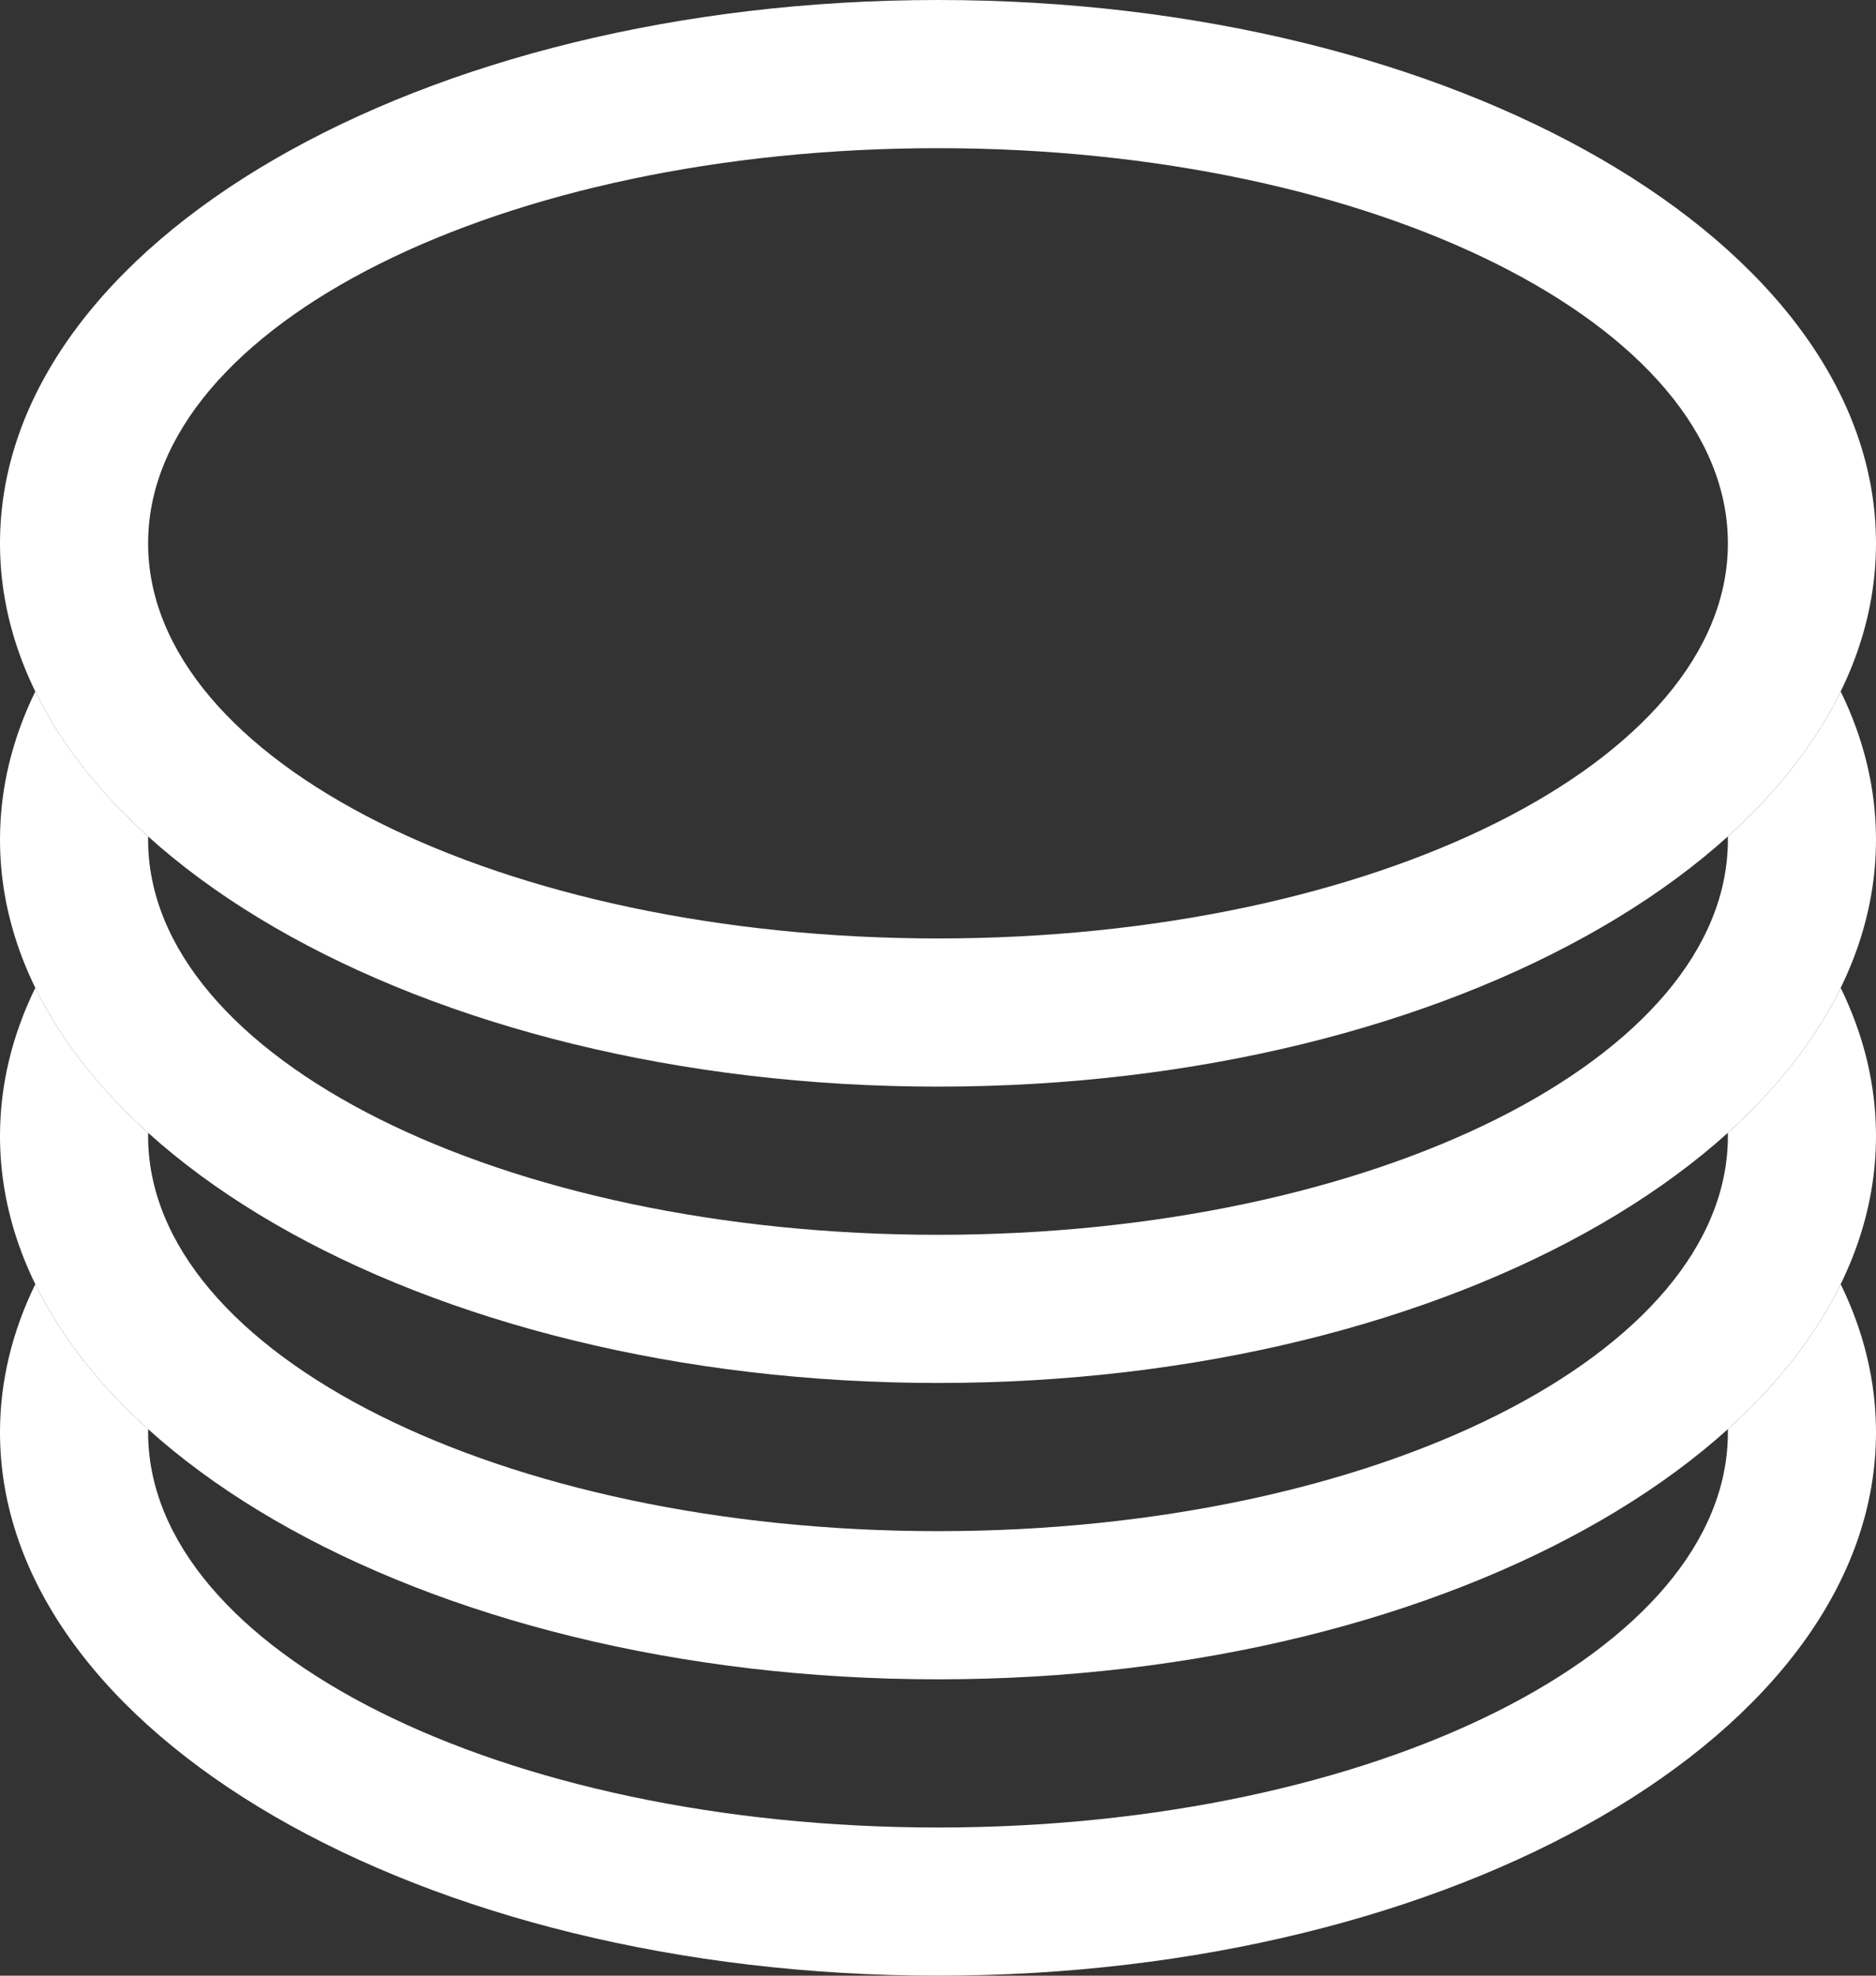 <?xml version="1.0" encoding="UTF-8" standalone="no"?>
<svg width="38px" height="40px" viewBox="0 0 38 40" version="1.1" xmlns="http://www.w3.org/2000/svg" xmlns:xlink="http://www.w3.org/1999/xlink">
    <rect x="0" y="0" width="38" height="40" fill="#333333" stroke="none"/>
    <!-- Generator: Sketch 39.1 (31720) - http://www.bohemiancoding.com/sketch -->
    <title>icon-overdrafts</title>
    <desc>Created with Sketch.</desc>
    <defs></defs>
    <g id="Page-1" stroke="none" stroke-width="1" fill="none" fill-rule="evenodd">
        <g id="Base-Size---For-Vector-Export" transform="translate(-526, -638)" fill="#FFFFFF">
            <g id="icon-overdrafts" transform="translate(526, 638)">
                <path d="M0.715,26 C0.249,26.954 0,27.96 0,29 C0,35.075 8.507,40 19,40 C29.493,40 38,35.075 38,29 C38,27.96 37.751,26.954 37.285,26 C36.771,27.051 35.995,28.038 34.999,28.935 C35,28.957 35,28.978 35,29 C35,33.418 27.837,37 19,37 C10.163,37 3,33.418 3,29 C3,28.978 3,28.957 3.001,28.935 C2.005,28.038 1.229,27.051 0.715,26 Z" id="Oval-32"></path>
                <path d="M0.715,20 C0.249,20.954 0,21.96 0,23 C0,29.075 8.507,34 19,34 C29.493,34 38,29.075 38,23 C38,21.96 37.751,20.954 37.285,20 C36.771,21.051 35.995,22.038 34.999,22.935 C35,22.957 35,22.978 35,23 C35,27.418 27.837,31 19,31 C10.163,31 3,27.418 3,23 C3,22.978 3,22.957 3.001,22.935 C2.005,22.038 1.229,21.051 0.715,20 Z" id="Oval-32"></path>
                <path d="M37.285,14 C37.751,14.954 38,15.96 38,17 C38,23.075 29.493,28 19,28 C8.507,28 0,23.075 0,17 C0,15.96 0.249,14.954 0.715,14 C1.229,15.051 2.005,16.038 3.001,16.935 C3,16.957 3,16.978 3,17 C3,21.418 10.163,25 19,25 C27.837,25 35,21.418 35,17 C35,16.978 35,16.957 34.999,16.935 C35.995,16.038 36.771,15.051 37.285,14 Z" id="Oval-32"></path>
                <path d="M19,22 C29.493,22 38,17.075 38,11 C38,4.925 29.493,0 19,0 C8.507,0 0,4.925 0,11 C0,17.075 8.507,22 19,22 Z M19,19 C27.837,19 35,15.418 35,11 C35,6.582 27.837,3 19,3 C10.163,3 3,6.582 3,11 C3,15.418 10.163,19 19,19 Z" id="Oval-32"></path>
            </g>
        </g>
    </g>
</svg>